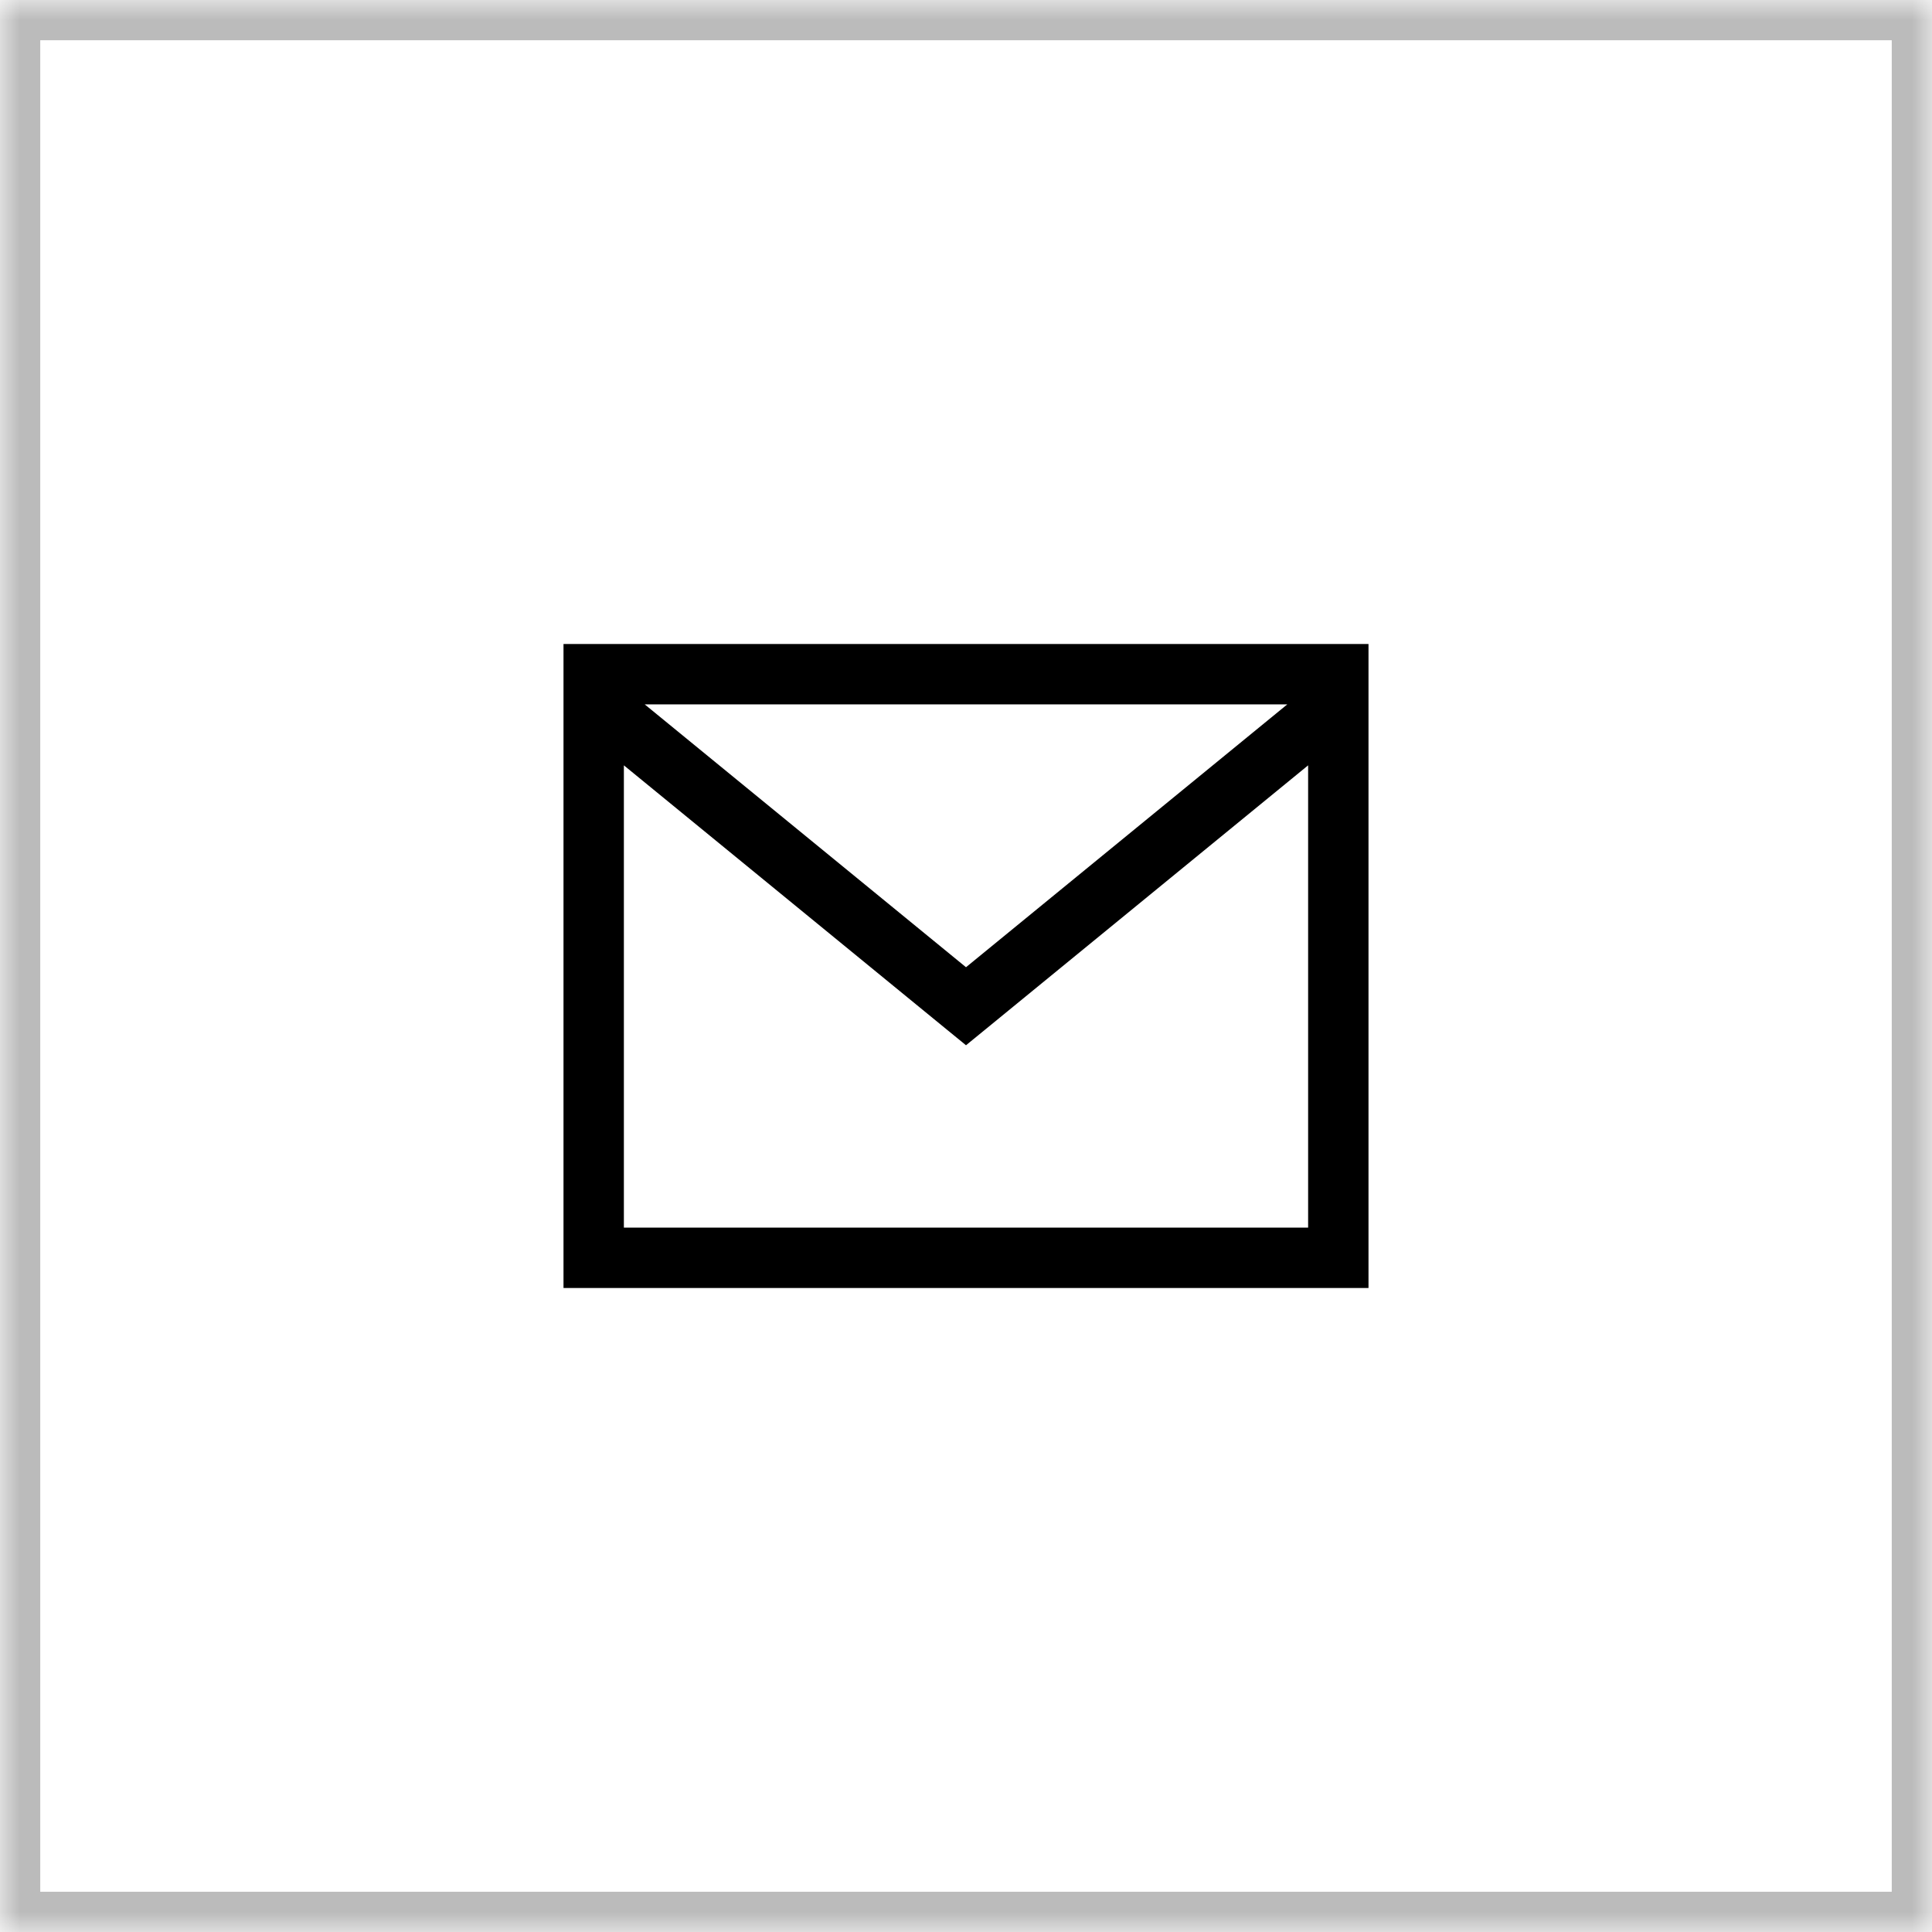 <svg width="48" height="48" viewBox="0 0 48 48" fill="none" xmlns="http://www.w3.org/2000/svg">
<mask id="path-1-inside-1_58_2373" fill="white">
<path d="M0 0H48V48H0V0Z"/>
</mask>
<path d="M0 0V-1H-1V0H0ZM48 0H49V-1H48V0ZM48 48V49H49V48H48ZM0 48H-1V49H0V48ZM0 0V1H48V0V-1H0V0ZM48 0H47V48H48H49V0H48ZM48 48V47H0V48V49H48V48ZM0 48H1V0H0H-1V48H0Z" fill="#BBBBBB" mask="url(#path-1-inside-1_58_2373)"/>
<path d="M33.25 16.75H34V16H33.25V16.75ZM33.25 31.25V32H34V31.25H33.25ZM14.75 31.25H14V32H14.75V31.25ZM14.75 16.75V16H14V16.75H14.75ZM24 25L23.525 25.581L24 25.969L24.475 25.581L24 25ZM33.25 16.75H32.5V31.25H33.25H34V16.75H33.25ZM33.25 31.25V30.5H14.75V31.25V32H33.25V31.25ZM14.75 31.25H15.5V16.75H14.75H14V31.25H14.75ZM14.75 16.75V17.5H33.25V16.75V16H14.75V16.75ZM24 25L24.475 24.419L15.475 17.056L15 17.636L14.525 18.217L23.525 25.581L24 25ZM33 17.636L32.525 17.056L23.525 24.419L24 25L24.475 25.581L33.475 18.217L33 17.636Z" fill="black"/>
</svg>
